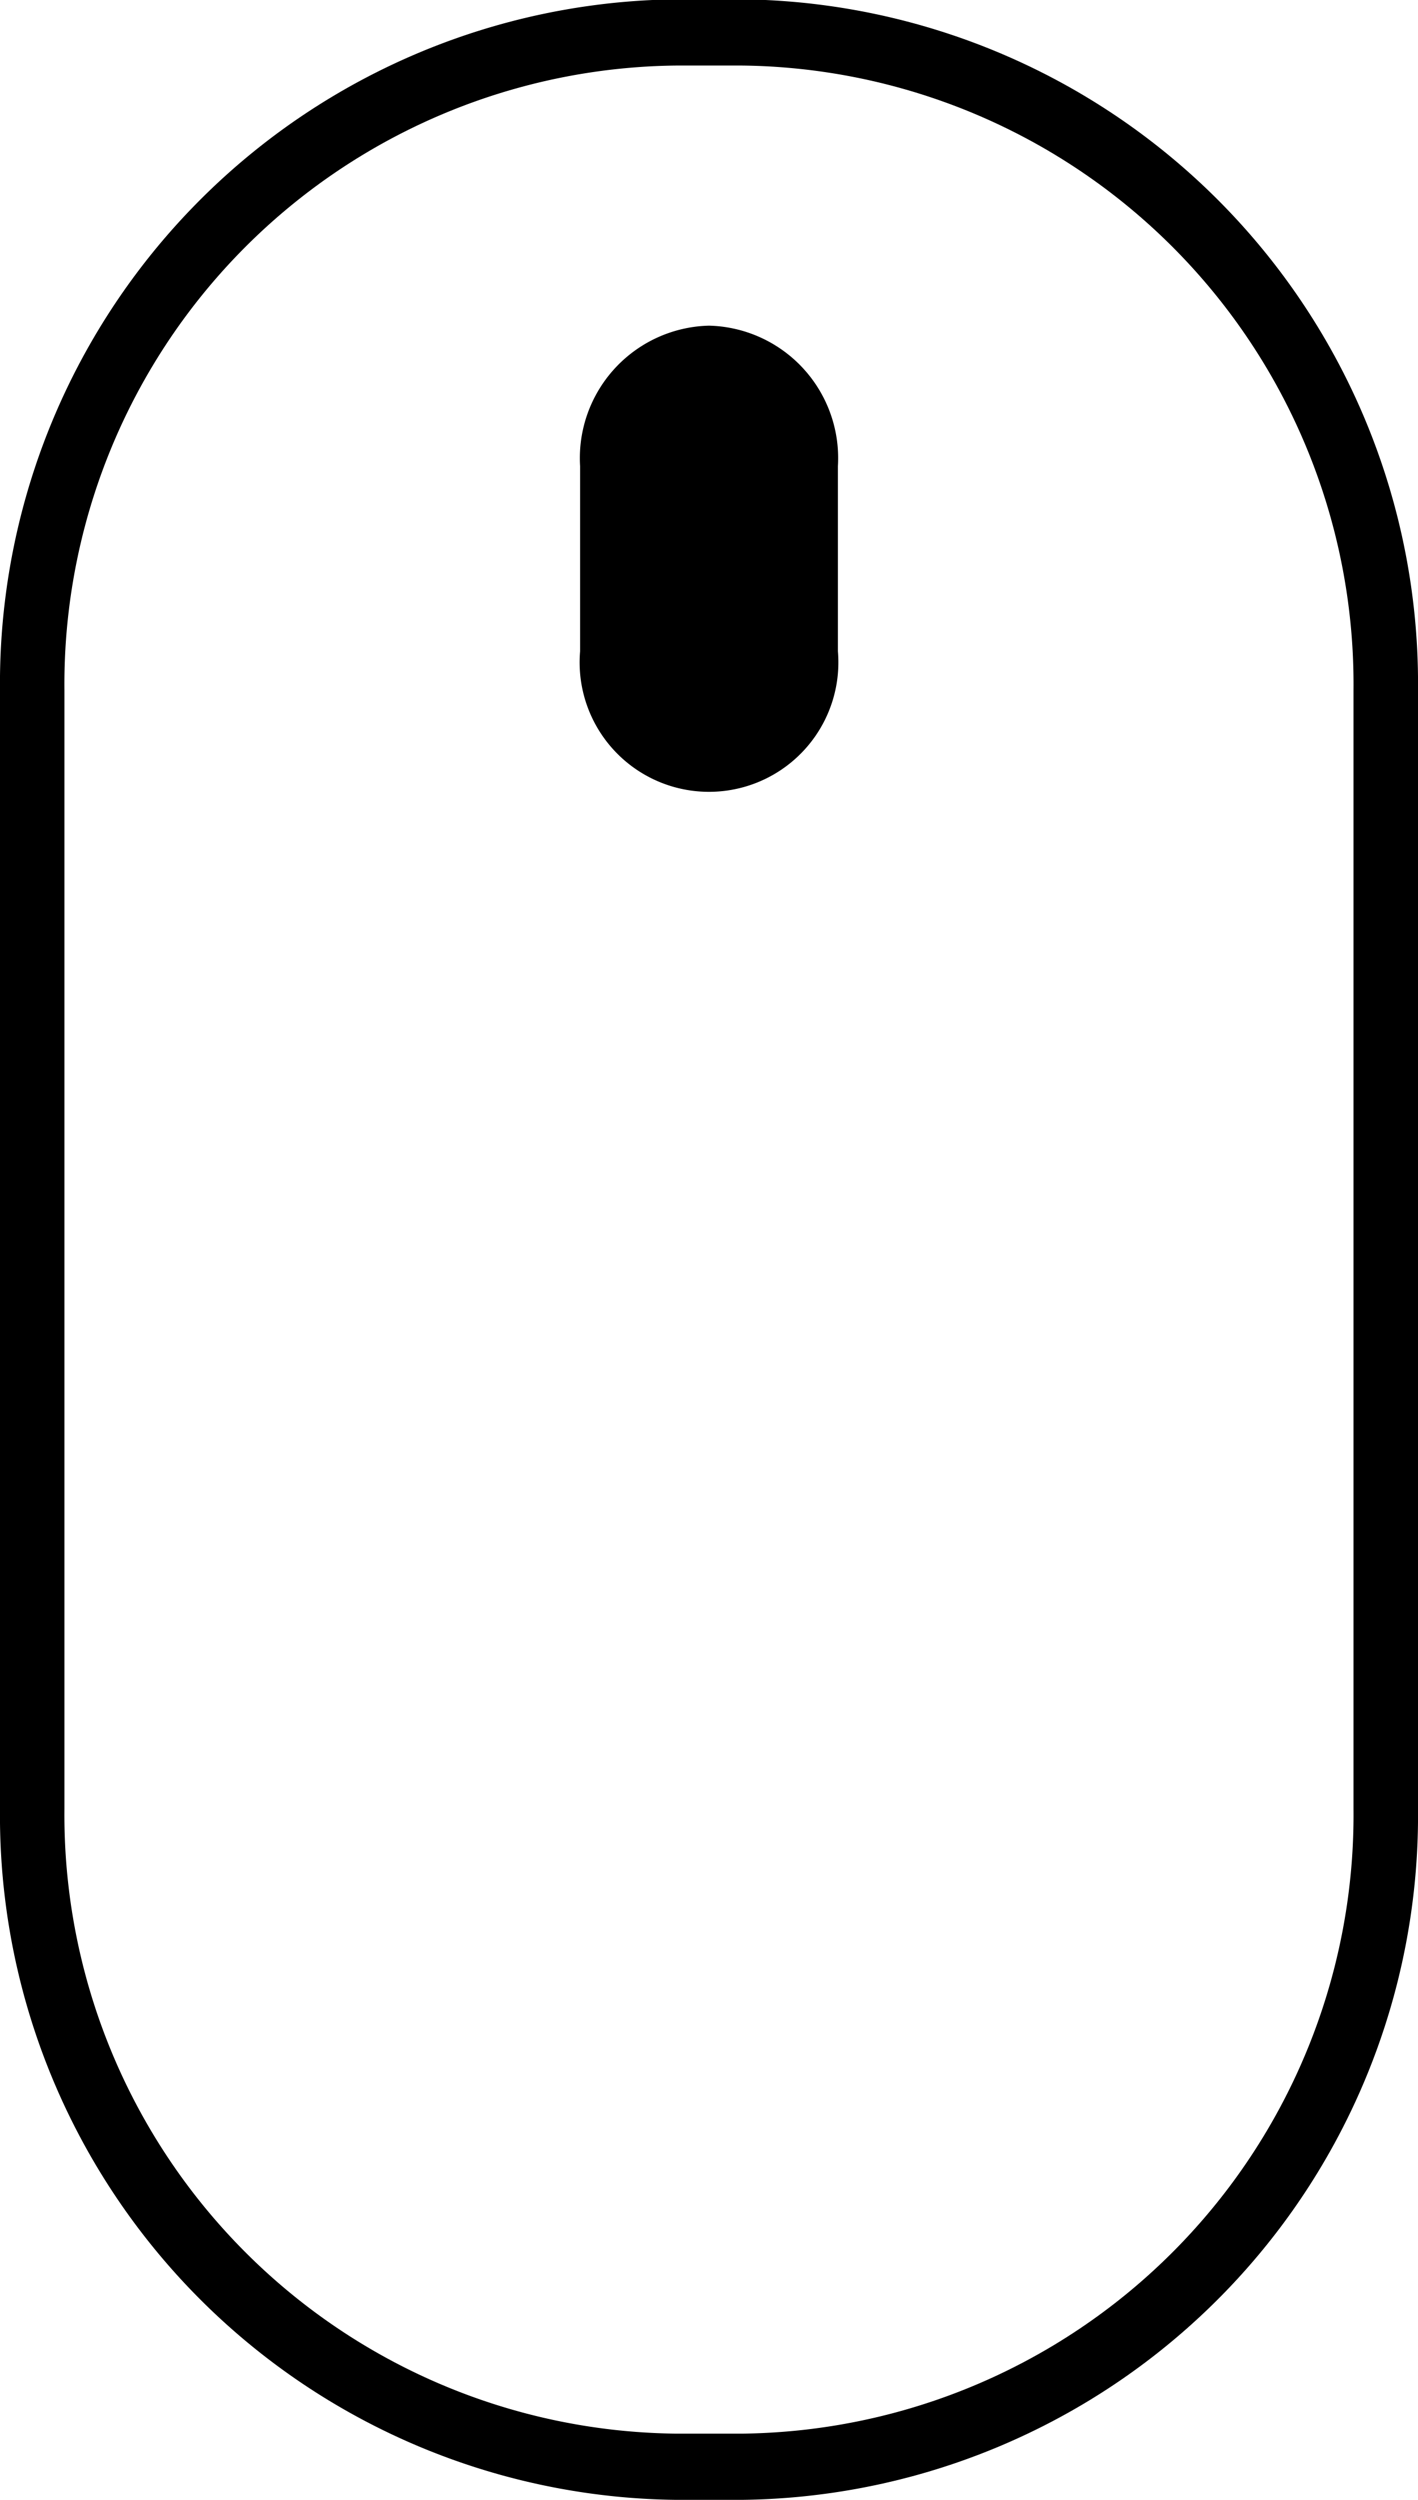 <svg xmlns="http://www.w3.org/2000/svg" width="21" height="37" viewBox="0 0 21 37">
  <defs>
    <style>
      .cls-1 {
        fill-rule: evenodd;
      }
    </style>
  </defs>
  <path class="cls-1" d="M972,2677.22a10.128,10.128,0,0,0-10.023-10.23h-0.954A10.128,10.128,0,0,0,951,2677.22v16.55A10.128,10.128,0,0,0,961.023,2704h0.954A10.128,10.128,0,0,0,972,2693.77v-16.55Zm-0.955,16.55a9.16,9.16,0,0,1-9.068,9.25h-0.954a9.16,9.16,0,0,1-9.069-9.25v-16.55a9.16,9.16,0,0,1,9.069-9.25h0.954a9.16,9.16,0,0,1,9.068,9.25v16.55Zm-9.545-21.95a1.961,1.961,0,0,0-1.909,2.08v2.74a1.916,1.916,0,1,0,3.818,0v-2.74A1.961,1.961,0,0,0,961.5,2671.82Z" transform="translate(-951 -2667)"/>
</svg>

